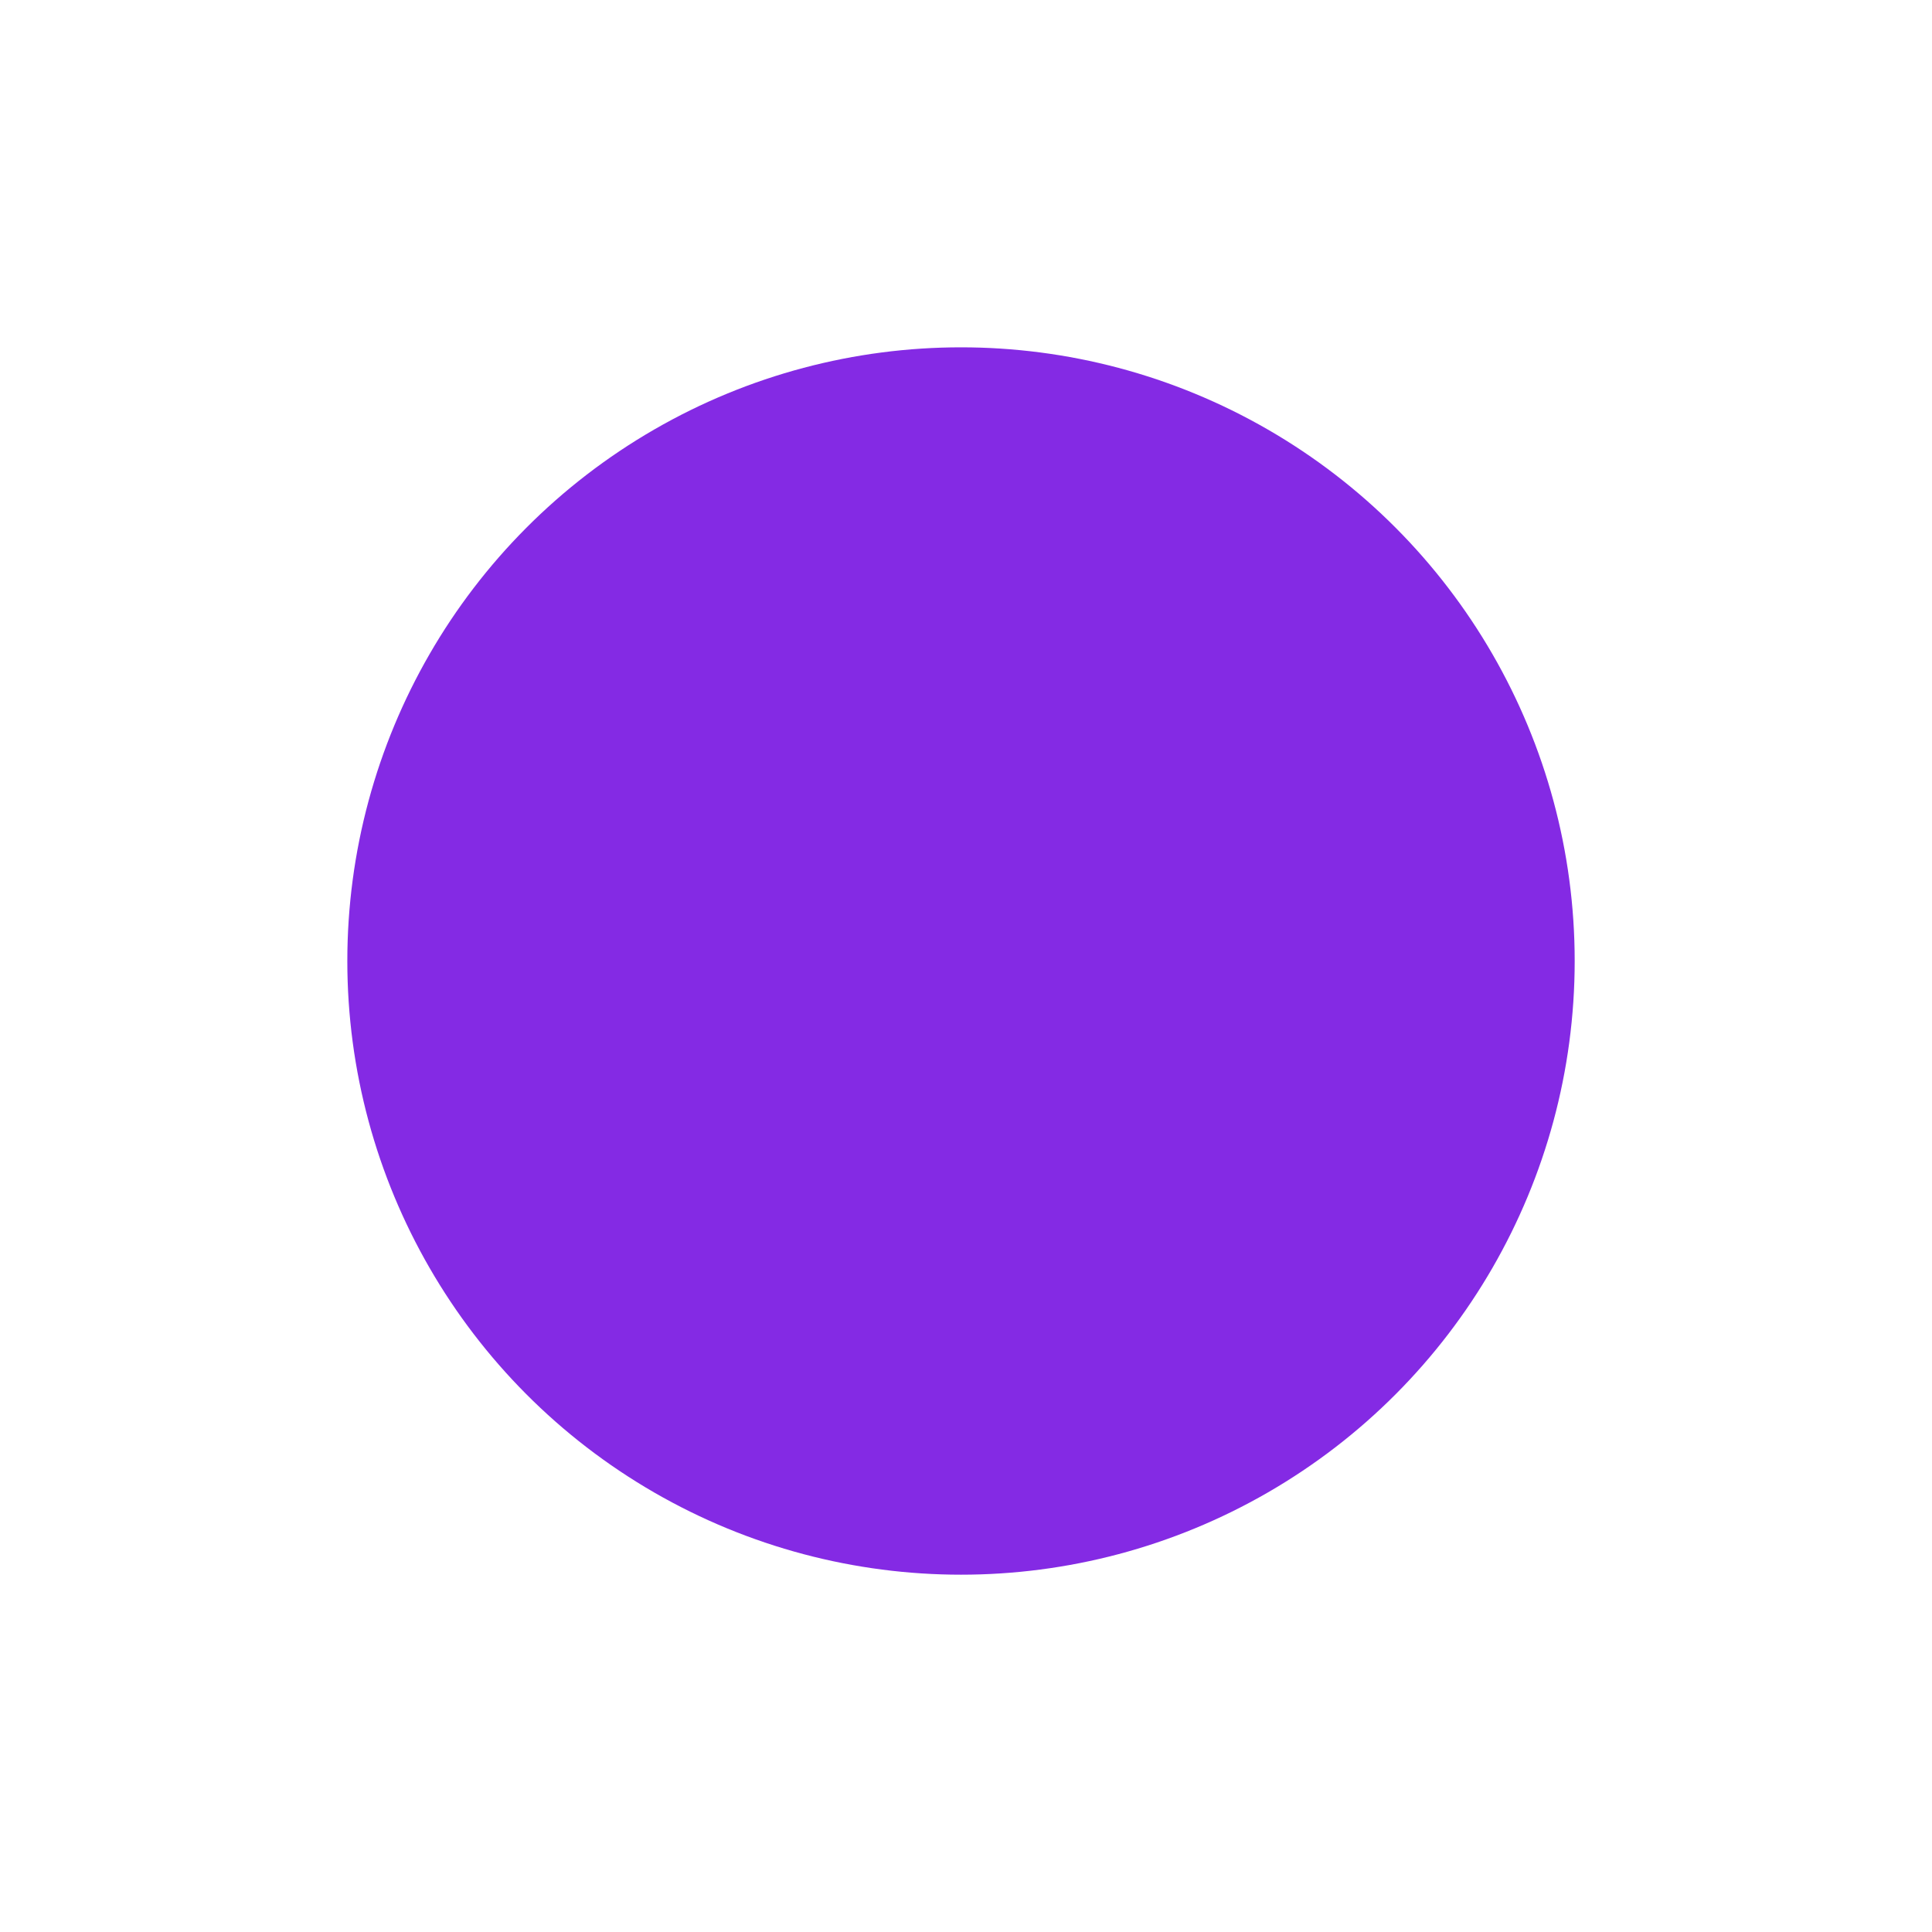 <svg preserveAspectRatio="none" width="100%" height="100%" overflow="visible" style="display: block;" viewBox="0 0 89 89" fill="none" xmlns="http://www.w3.org/2000/svg">
<g id="Ellipse 7" style="mix-blend-mode:screen" filter="url(#filter0_f_2005_35)">
<circle cx="44.27" cy="44.27" r="28.27" fill="#842AE4"/>
</g>
<defs>
<filter id="filter0_f_2005_35" x="0" y="0" width="88.539" height="88.539" filterUnits="userSpaceOnUse" color-interpolation-filters="sRGB">
<feFlood flood-opacity="0" result="BackgroundImageFix"/>
<feBlend mode="normal" in="SourceGraphic" in2="BackgroundImageFix" result="shape"/>
<feGaussianBlur stdDeviation="8" result="effect1_foregroundBlur_2005_35"/>
</filter>
</defs>
</svg>
